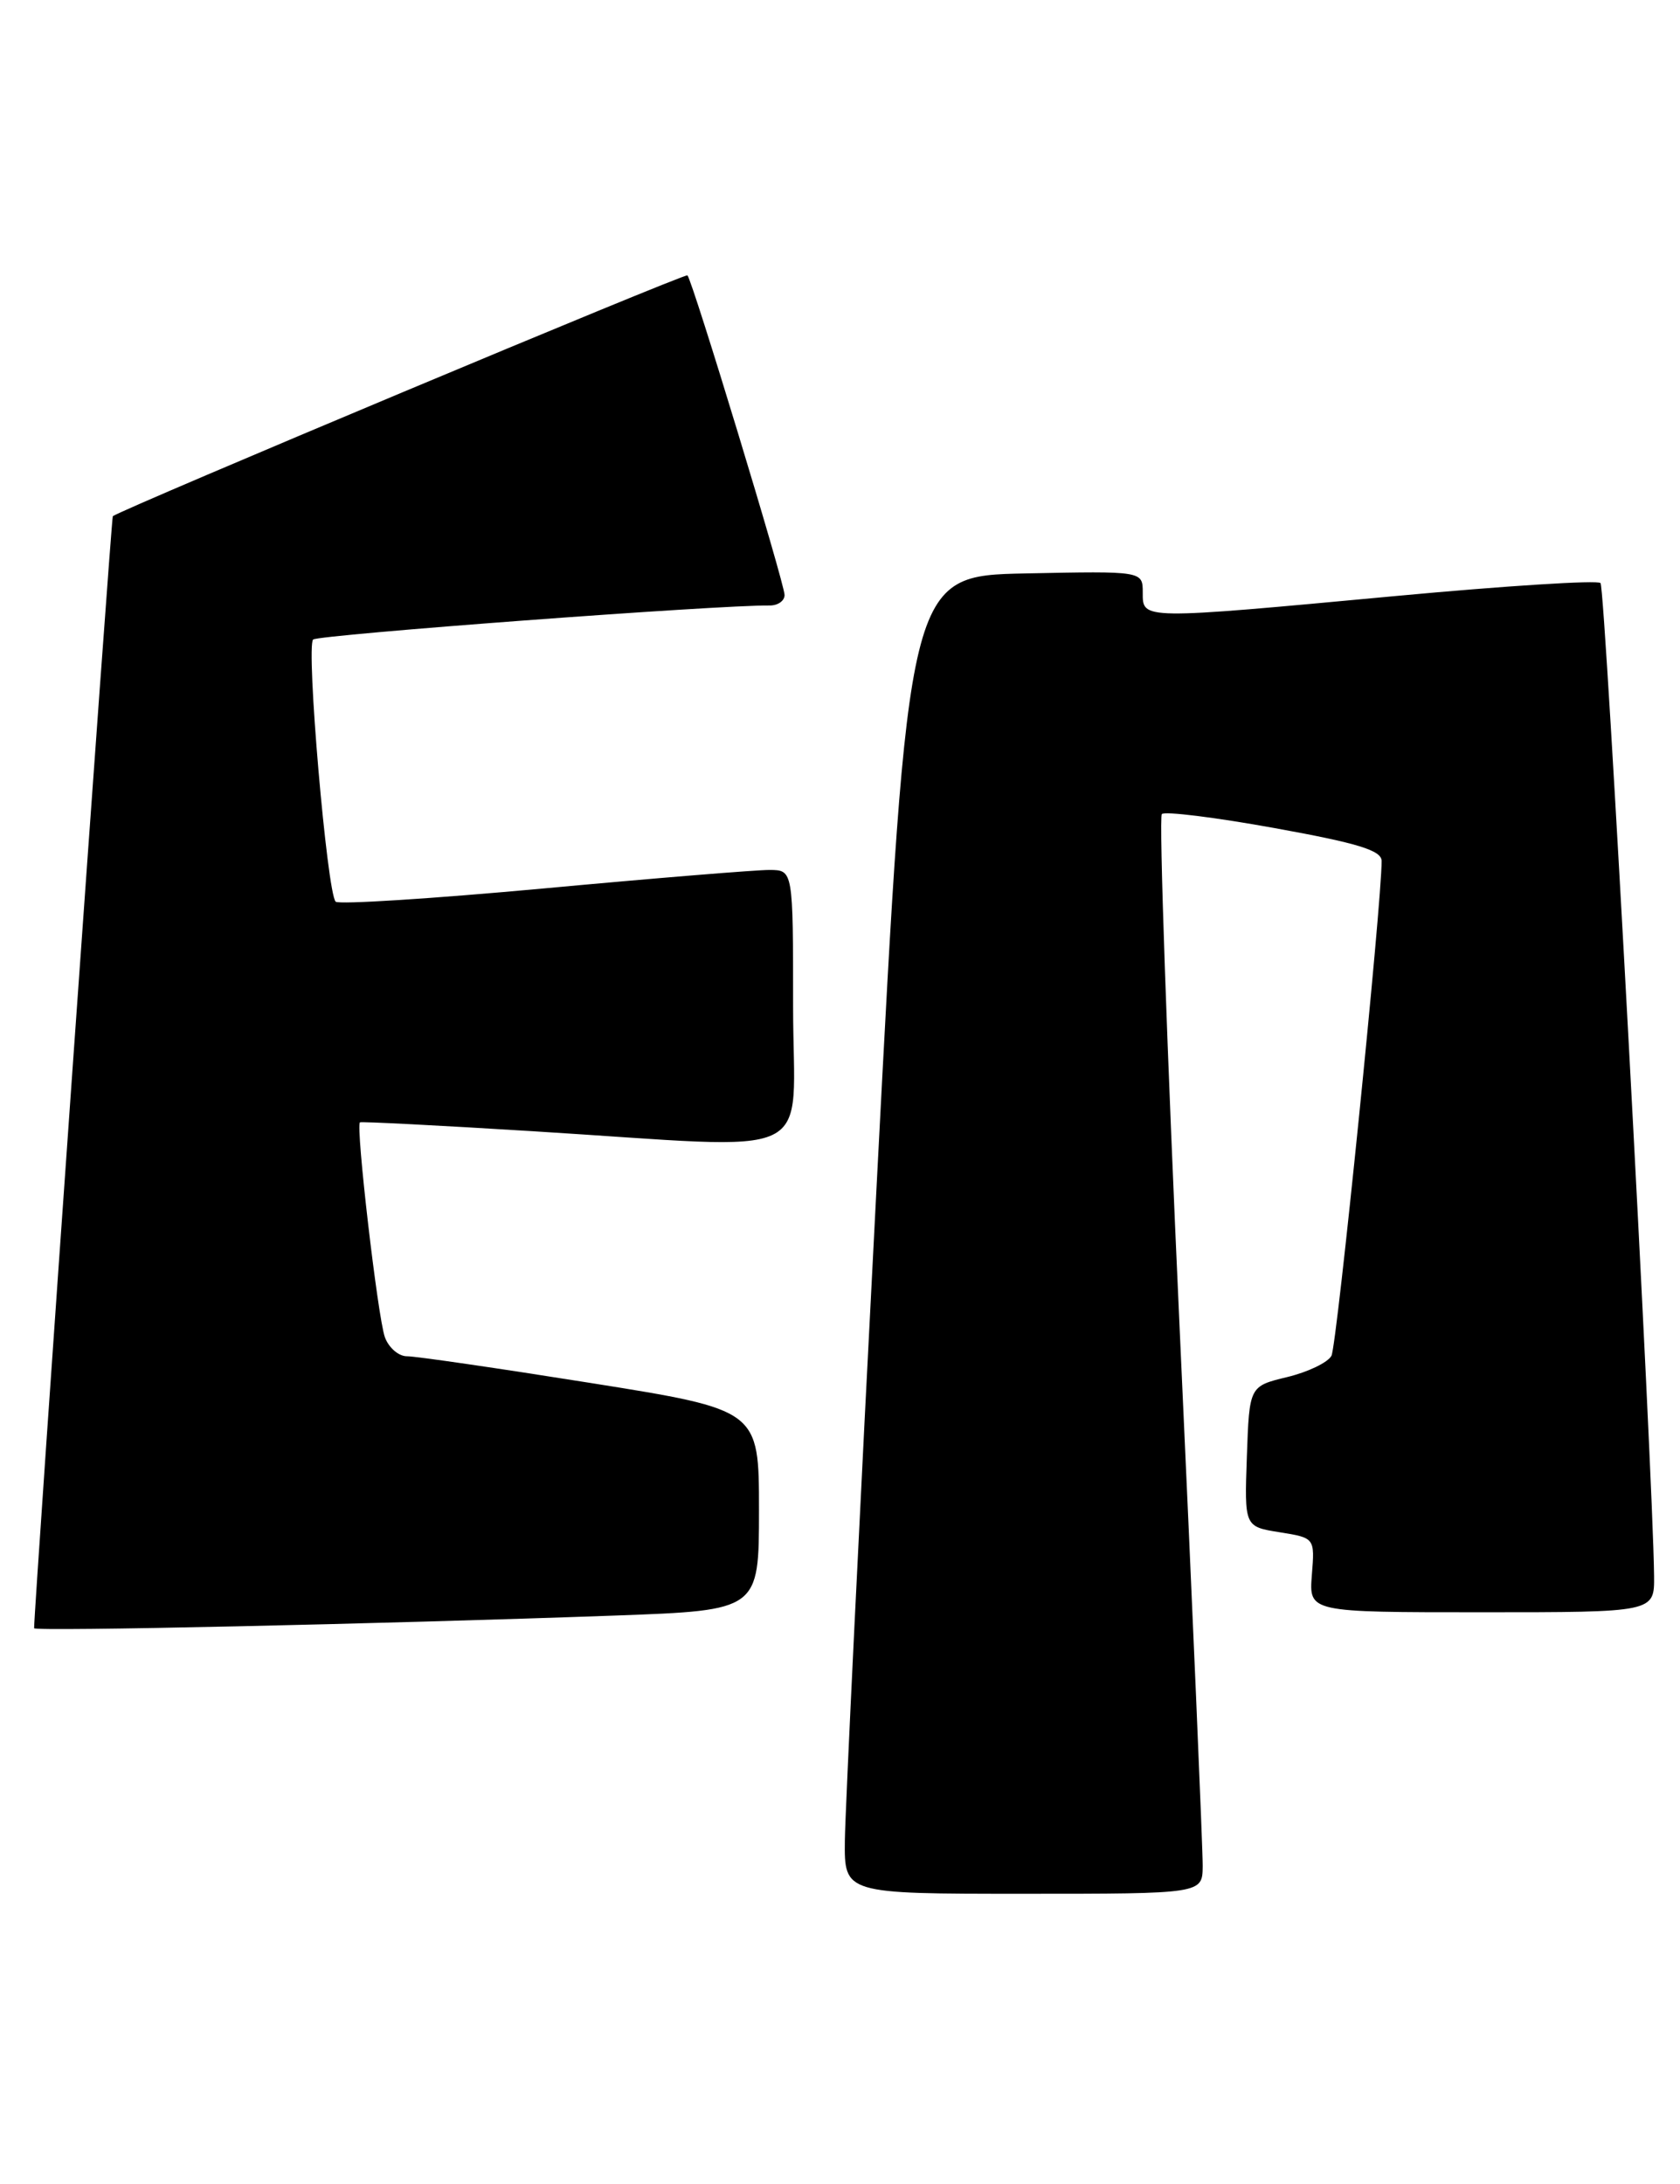 <?xml version="1.0" encoding="UTF-8" standalone="no"?>
<!DOCTYPE svg PUBLIC "-//W3C//DTD SVG 1.1//EN" "http://www.w3.org/Graphics/SVG/1.1/DTD/svg11.dtd" >
<svg xmlns="http://www.w3.org/2000/svg" xmlns:xlink="http://www.w3.org/1999/xlink" version="1.1" viewBox="0 0 197 256">
 <g >
 <path fill="currentColor"
d=" M 141.03 218.75 C 141.05 216.96 139.84 188.63 138.33 155.78 C 136.83 122.94 135.89 95.78 136.24 95.43 C 136.59 95.08 142.53 95.82 149.44 97.07 C 159.24 98.84 162.00 99.69 162.01 100.92 C 162.05 105.66 156.77 157.73 156.13 158.93 C 155.71 159.72 153.37 160.84 150.93 161.43 C 146.50 162.50 146.50 162.50 146.21 170.73 C 145.92 178.96 145.92 178.96 150.05 179.62 C 154.18 180.28 154.18 180.28 153.83 184.64 C 153.49 189.00 153.49 189.00 173.74 189.00 C 194.00 189.00 194.00 189.00 193.96 184.75 C 193.84 172.69 188.24 68.91 187.68 68.35 C 187.32 67.99 176.56 68.67 163.76 69.86 C 133.67 72.66 134.00 72.66 134.00 69.47 C 134.00 66.94 134.00 66.94 120.25 67.22 C 106.50 67.50 106.50 67.50 102.82 138.50 C 100.79 177.55 99.11 212.31 99.07 215.75 C 99.00 222.00 99.00 222.00 120.00 222.00 C 141.00 222.00 141.00 222.00 141.03 218.75 Z  M 72.25 189.38 C 89.00 188.77 89.00 188.77 89.00 177.02 C 89.00 165.27 89.00 165.27 69.25 162.12 C 58.39 160.39 48.70 158.98 47.73 158.99 C 46.75 159.00 45.58 157.99 45.13 156.75 C 44.30 154.45 41.68 131.90 42.21 131.57 C 42.37 131.46 51.50 131.93 62.50 132.61 C 96.73 134.72 93.00 136.51 93.00 118.00 C 93.00 102.00 93.00 102.00 90.25 101.98 C 88.74 101.97 76.81 102.94 63.75 104.15 C 50.69 105.35 39.71 106.05 39.36 105.70 C 38.35 104.68 35.86 75.73 36.72 74.97 C 37.36 74.41 84.44 70.89 90.25 70.98 C 91.21 70.99 92.00 70.44 92.00 69.75 C 92.00 68.40 81.20 32.86 80.61 32.28 C 80.34 32.00 14.46 59.61 13.23 60.51 C 13.04 60.65 4.00 188.26 4.00 190.87 C 4.00 191.27 44.45 190.38 72.25 189.38 Z "/>
</g>
</svg>